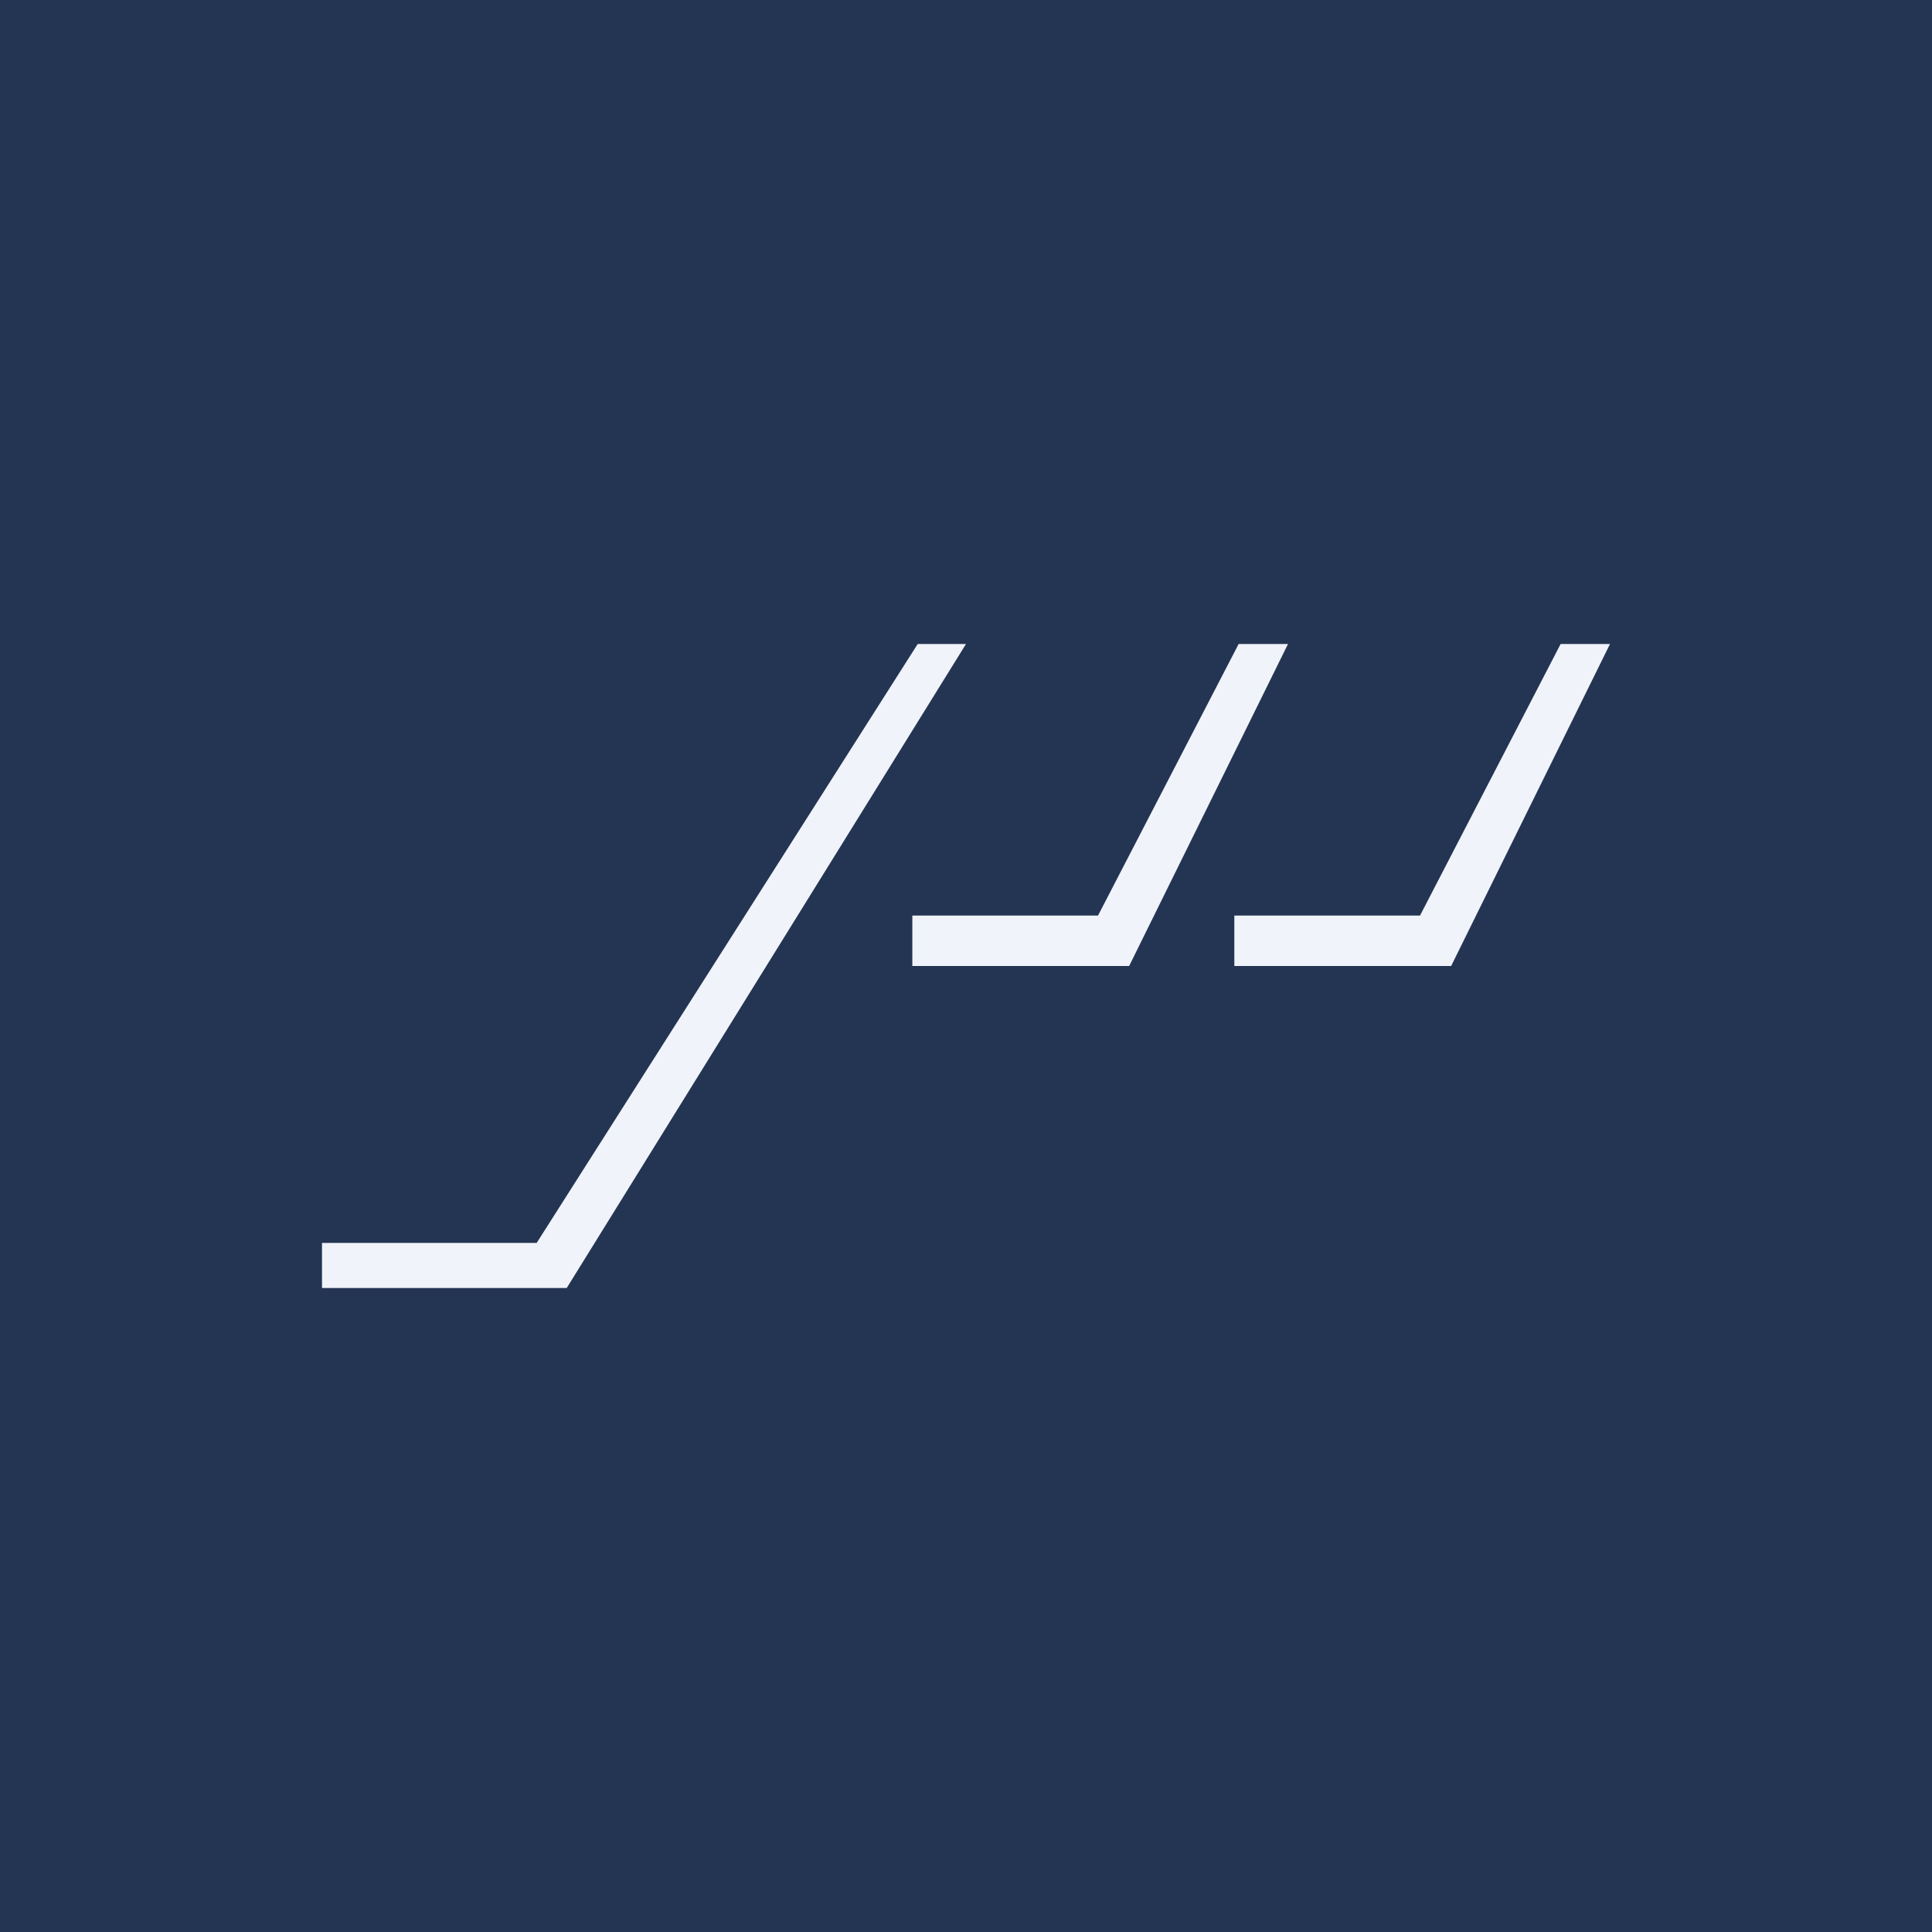 <!-- by TradingView --><svg width="18" height="18" viewBox="0 0 18 18" xmlns="http://www.w3.org/2000/svg"><path fill="#243553" d="M0 0h18v18H0z"/><path d="M8.55 6H9l-3.72 6H3v-.42h2L8.55 6ZM11.54 6H12l-1.48 3H8.5v-.47h1.73L11.54 6ZM14.54 6H15l-1.48 3H11.5v-.47h1.73L14.54 6Z" fill="#F0F3FA"/></svg>